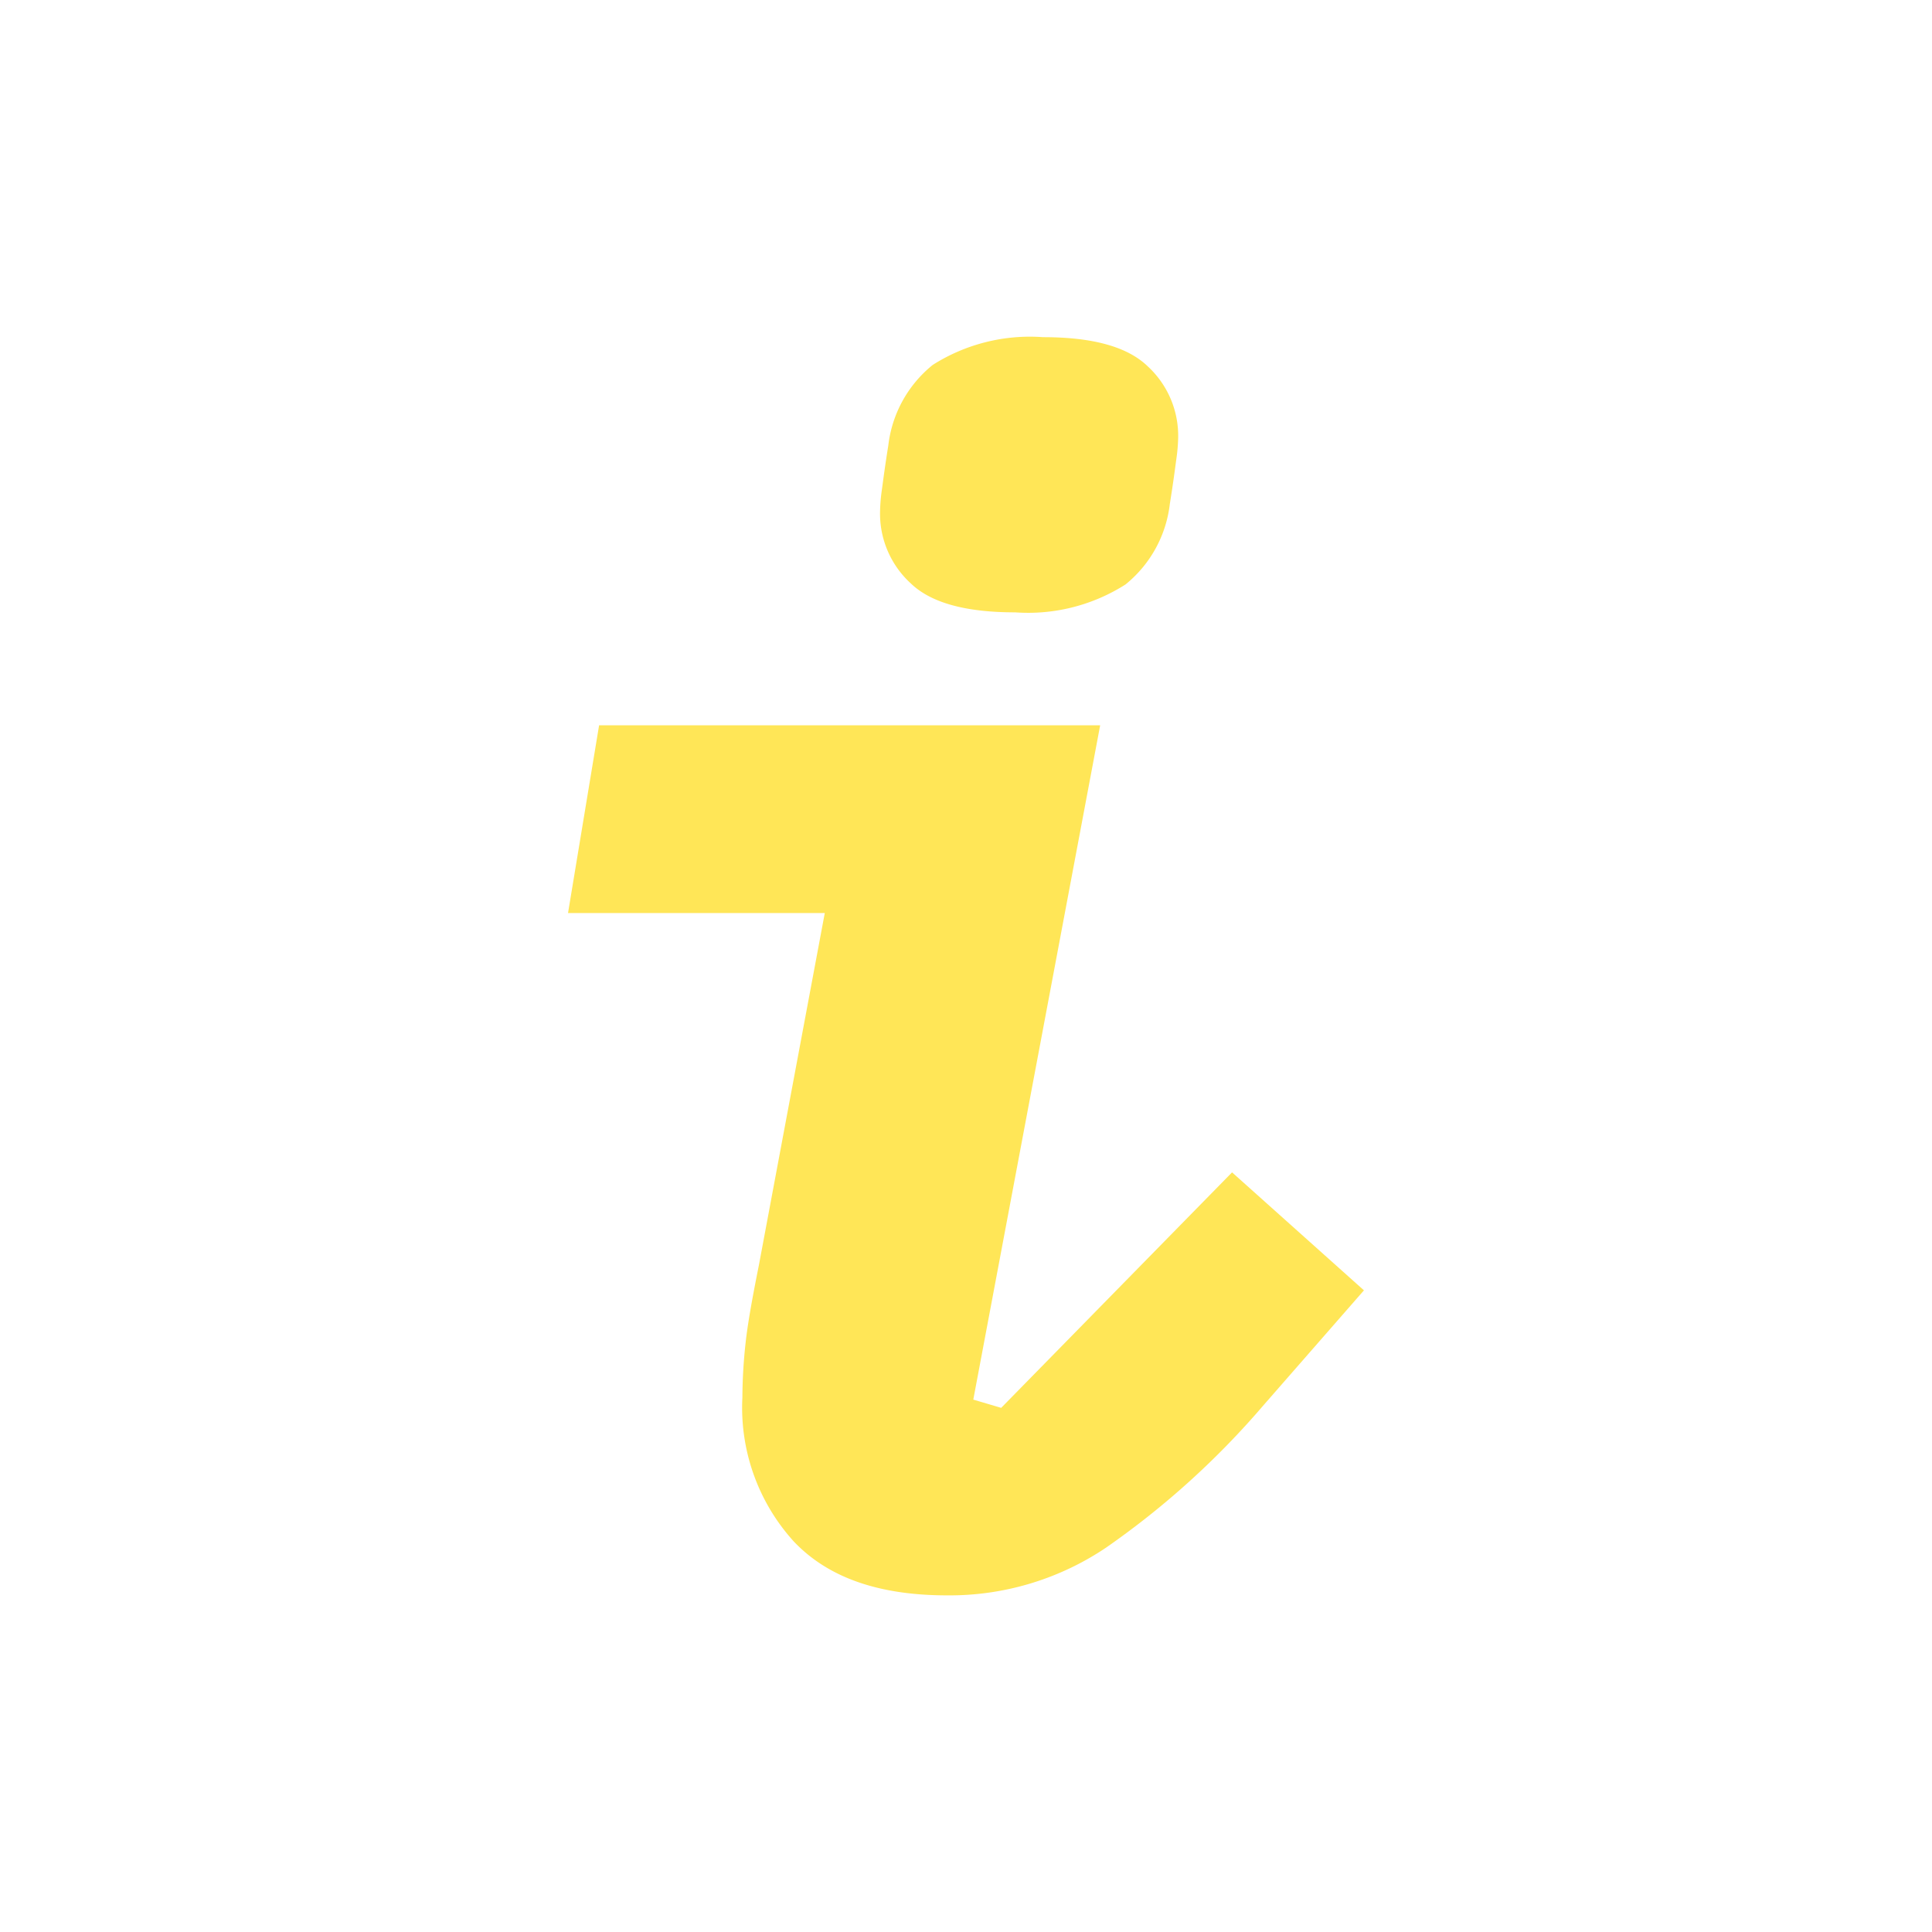 <svg id="Capa_1" data-name="Capa 1" xmlns="http://www.w3.org/2000/svg" viewBox="0 0 1080 1080"><defs><style>.cls-1{fill:#ffe657;}</style></defs><title>i-icon-yellow100</title><path class="cls-1" d="M688.73,655.36,559.67,787l-15.59-4.61L615,405.45H334.9L317.53,510.39H461.06L424.18,707.46c-3.84,19.15-6.33,33.33-7.39,43.26A287.47,287.47,0,0,0,415,781.2a111.27,111.27,0,0,0,28.72,80.48c19.16,20.21,47.51,30.14,85.8,30.14a156.59,156.59,0,0,0,88.64-26.59,465.29,465.29,0,0,0,87.91-79.42l56.38-64.5Z"/><path class="cls-1" d="M509,326c11.34,11,30.84,16.31,58.49,16.31a101.32,101.32,0,0,0,61.67-15.59,67.94,67.94,0,0,0,24.78-45c1.78-11,2.84-19.14,3.55-24.46a99,99,0,0,0,1.11-12.4,52.83,52.83,0,0,0-17-40.07c-11.35-11-30.85-16.31-58.5-16.31A101.29,101.29,0,0,0,521.39,204a67.88,67.88,0,0,0-24.82,45c-1.77,11-2.83,19.14-3.55,24.46a97.24,97.24,0,0,0-1.06,12.4A52.77,52.77,0,0,0,509,326Z"/></svg>